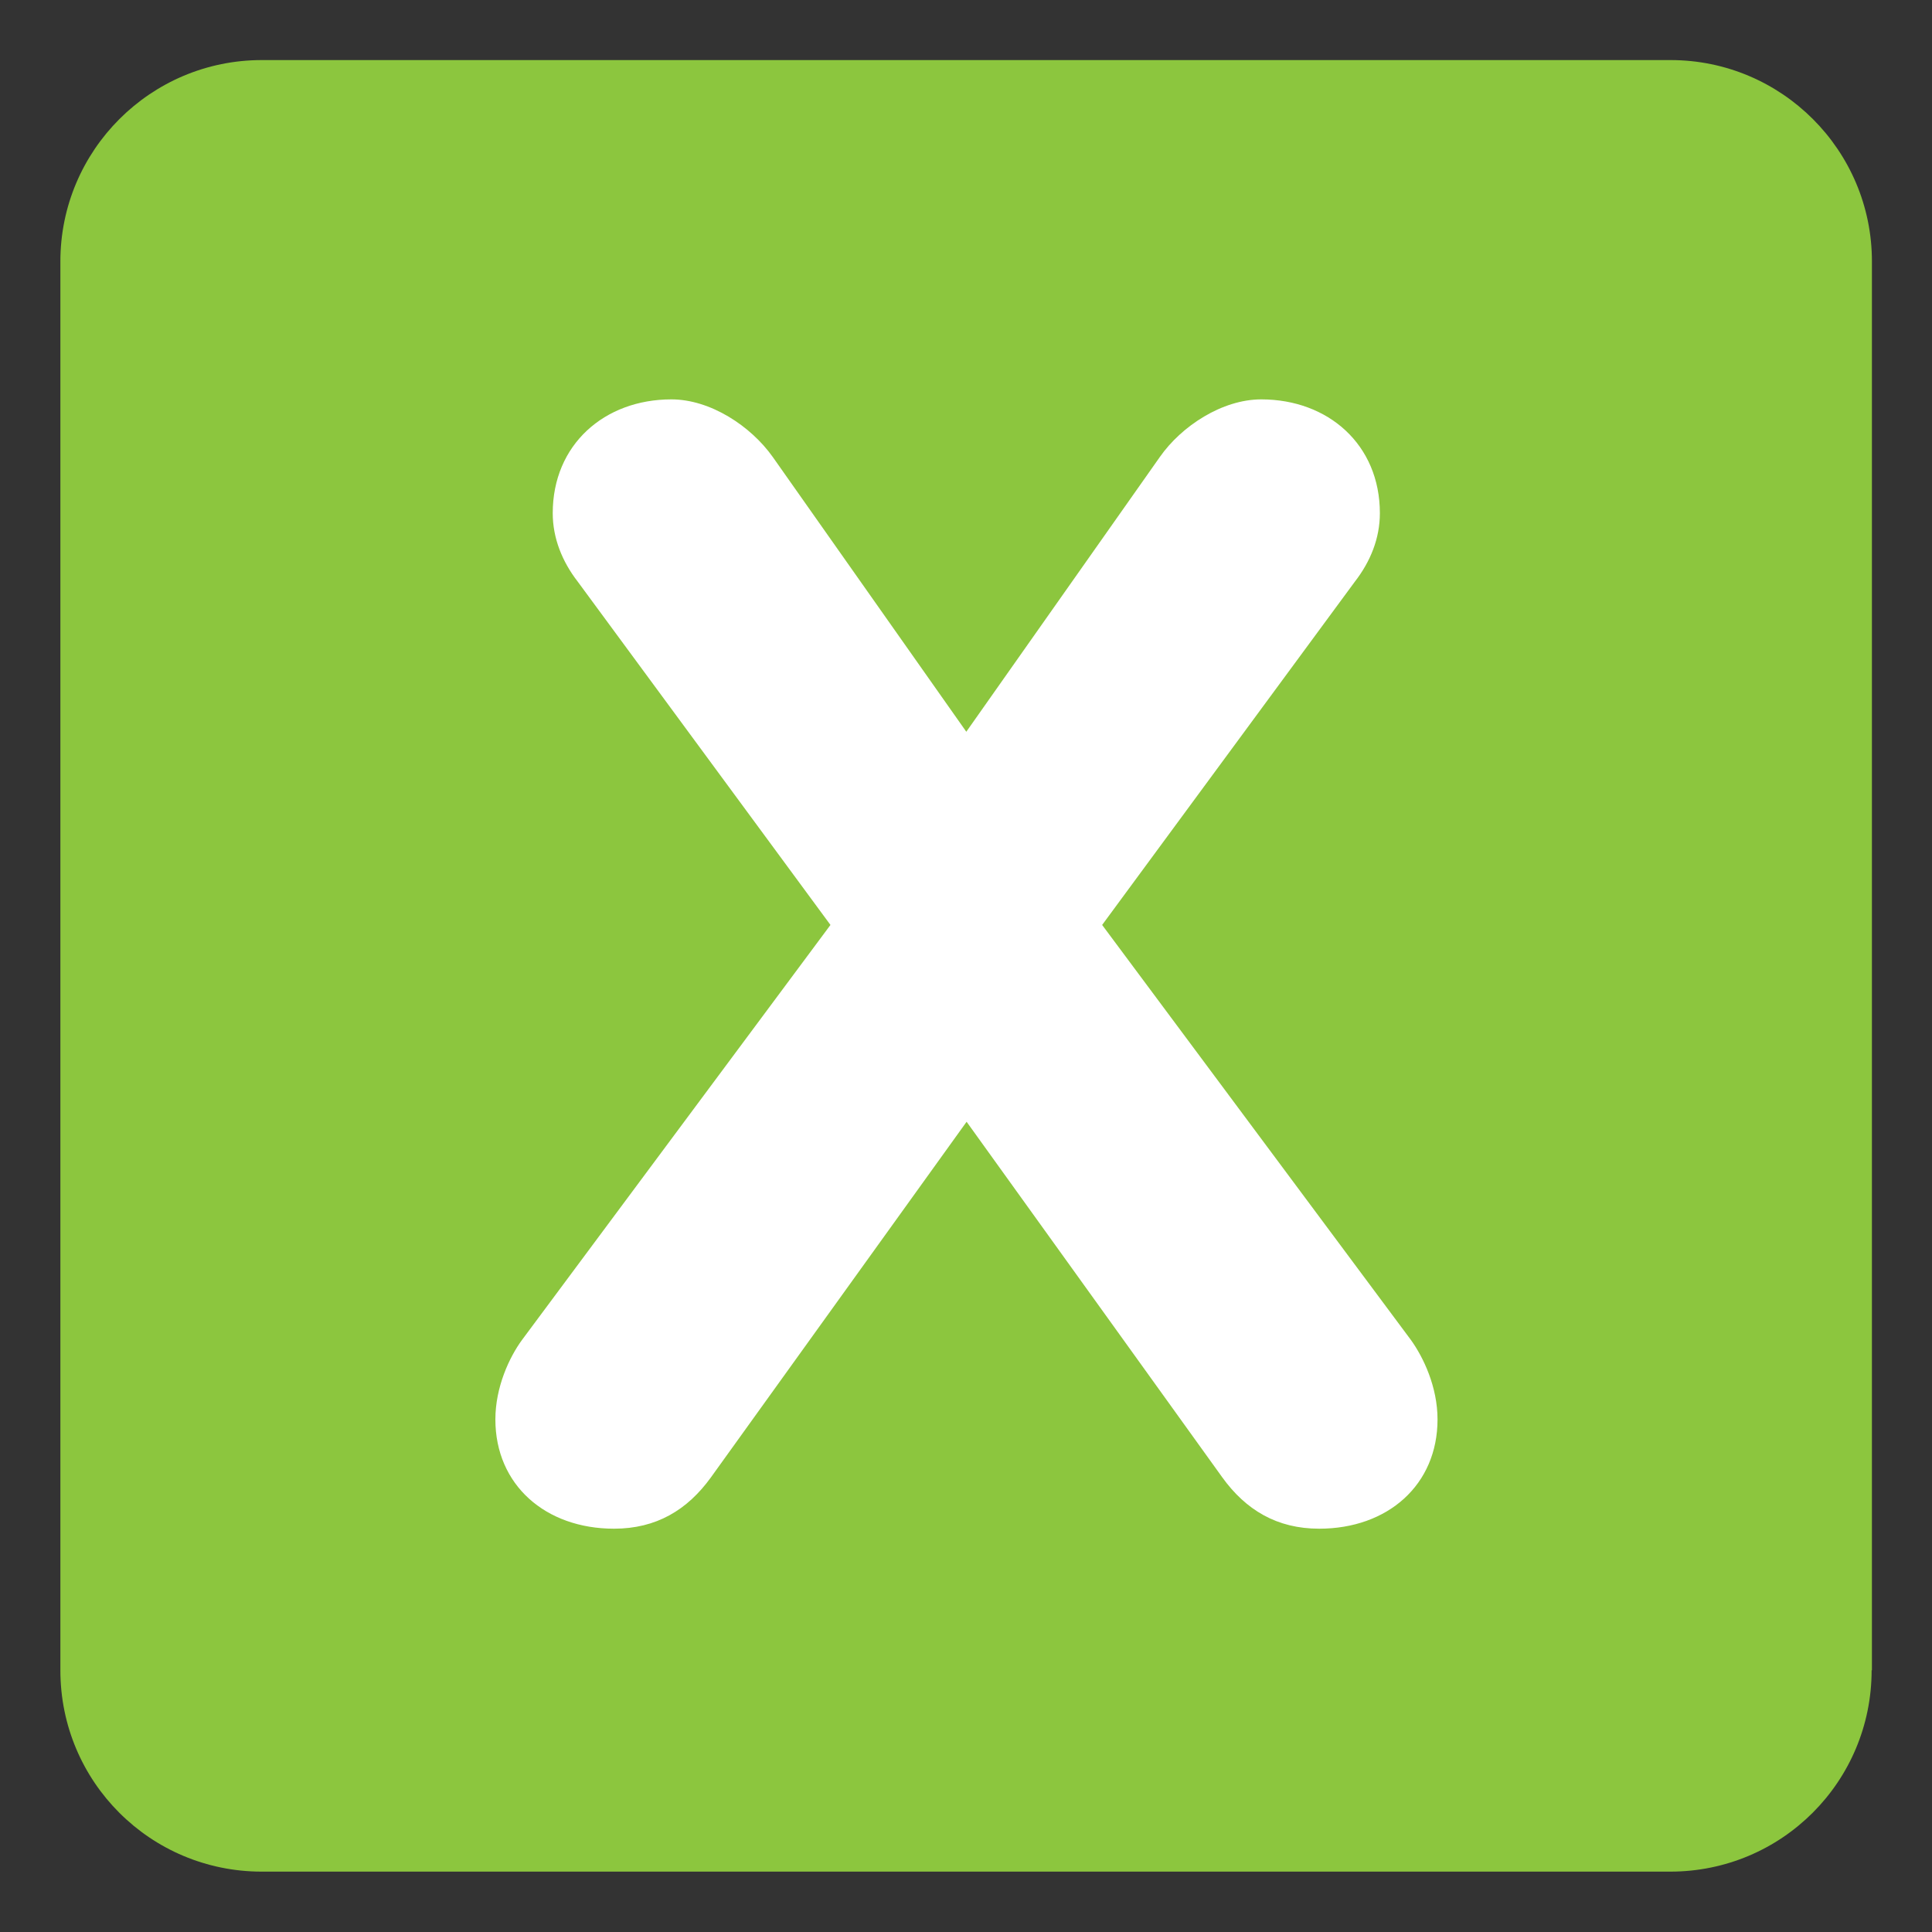 <svg xmlns="http://www.w3.org/2000/svg" viewBox="0 0 64 64" enable-background="new 0 0 64 64"><rect x="0" y="0" width="64" height="64" fill="#333333" stroke="none"/><path d="M 62 55.33 C 62 59.02 59.02 62 55.33 62 L 8.67 62 C 4.98 62 2 59.02 2 55.33 l 0 -46.67 c 0 -3.68 2.99 -6.67 6.67 -6.67 l 46.67 0 c 3.68 0 6.67 2.99 6.67 6.67 l 0 46.67 z" style="fill:#8cc63e;fill-opacity:1;fill-rule:nonzero;stroke:none"/><path d="m 27.51 30.64 -8.37 -11.37 c -0.52 -0.67 -0.83 -1.45 -0.83 -2.27 0 -2.27 1.71 -3.77 3.93 -3.77 1.29 0 2.63 0.88 3.36 1.91 l 6.41 9.1 6.41 -9.1 c 0.72 -1.03 2.07 -1.91 3.36 -1.91 2.22 0 3.93 1.5 3.93 3.77 0 0.83 -0.31 1.6 -0.83 2.27 l -8.37 11.37 10.23 13.75 c 0.41 0.57 0.88 1.55 0.88 2.63 0 2.17 -1.65 3.62 -3.92 3.62 -1.4 0 -2.43 -0.62 -3.21 -1.7 l -8.47 -11.78 -8.47 11.78 c -0.78 1.08 -1.81 1.7 -3.21 1.7 -2.27 0 -3.93 -1.45 -3.93 -3.62 0 -1.08 0.47 -2.07 0.88 -2.63 L 27.51 30.64 Z" style="fill:#ffffff;fill-opacity:1;fill-rule:nonzero;stroke:none"/></svg>
